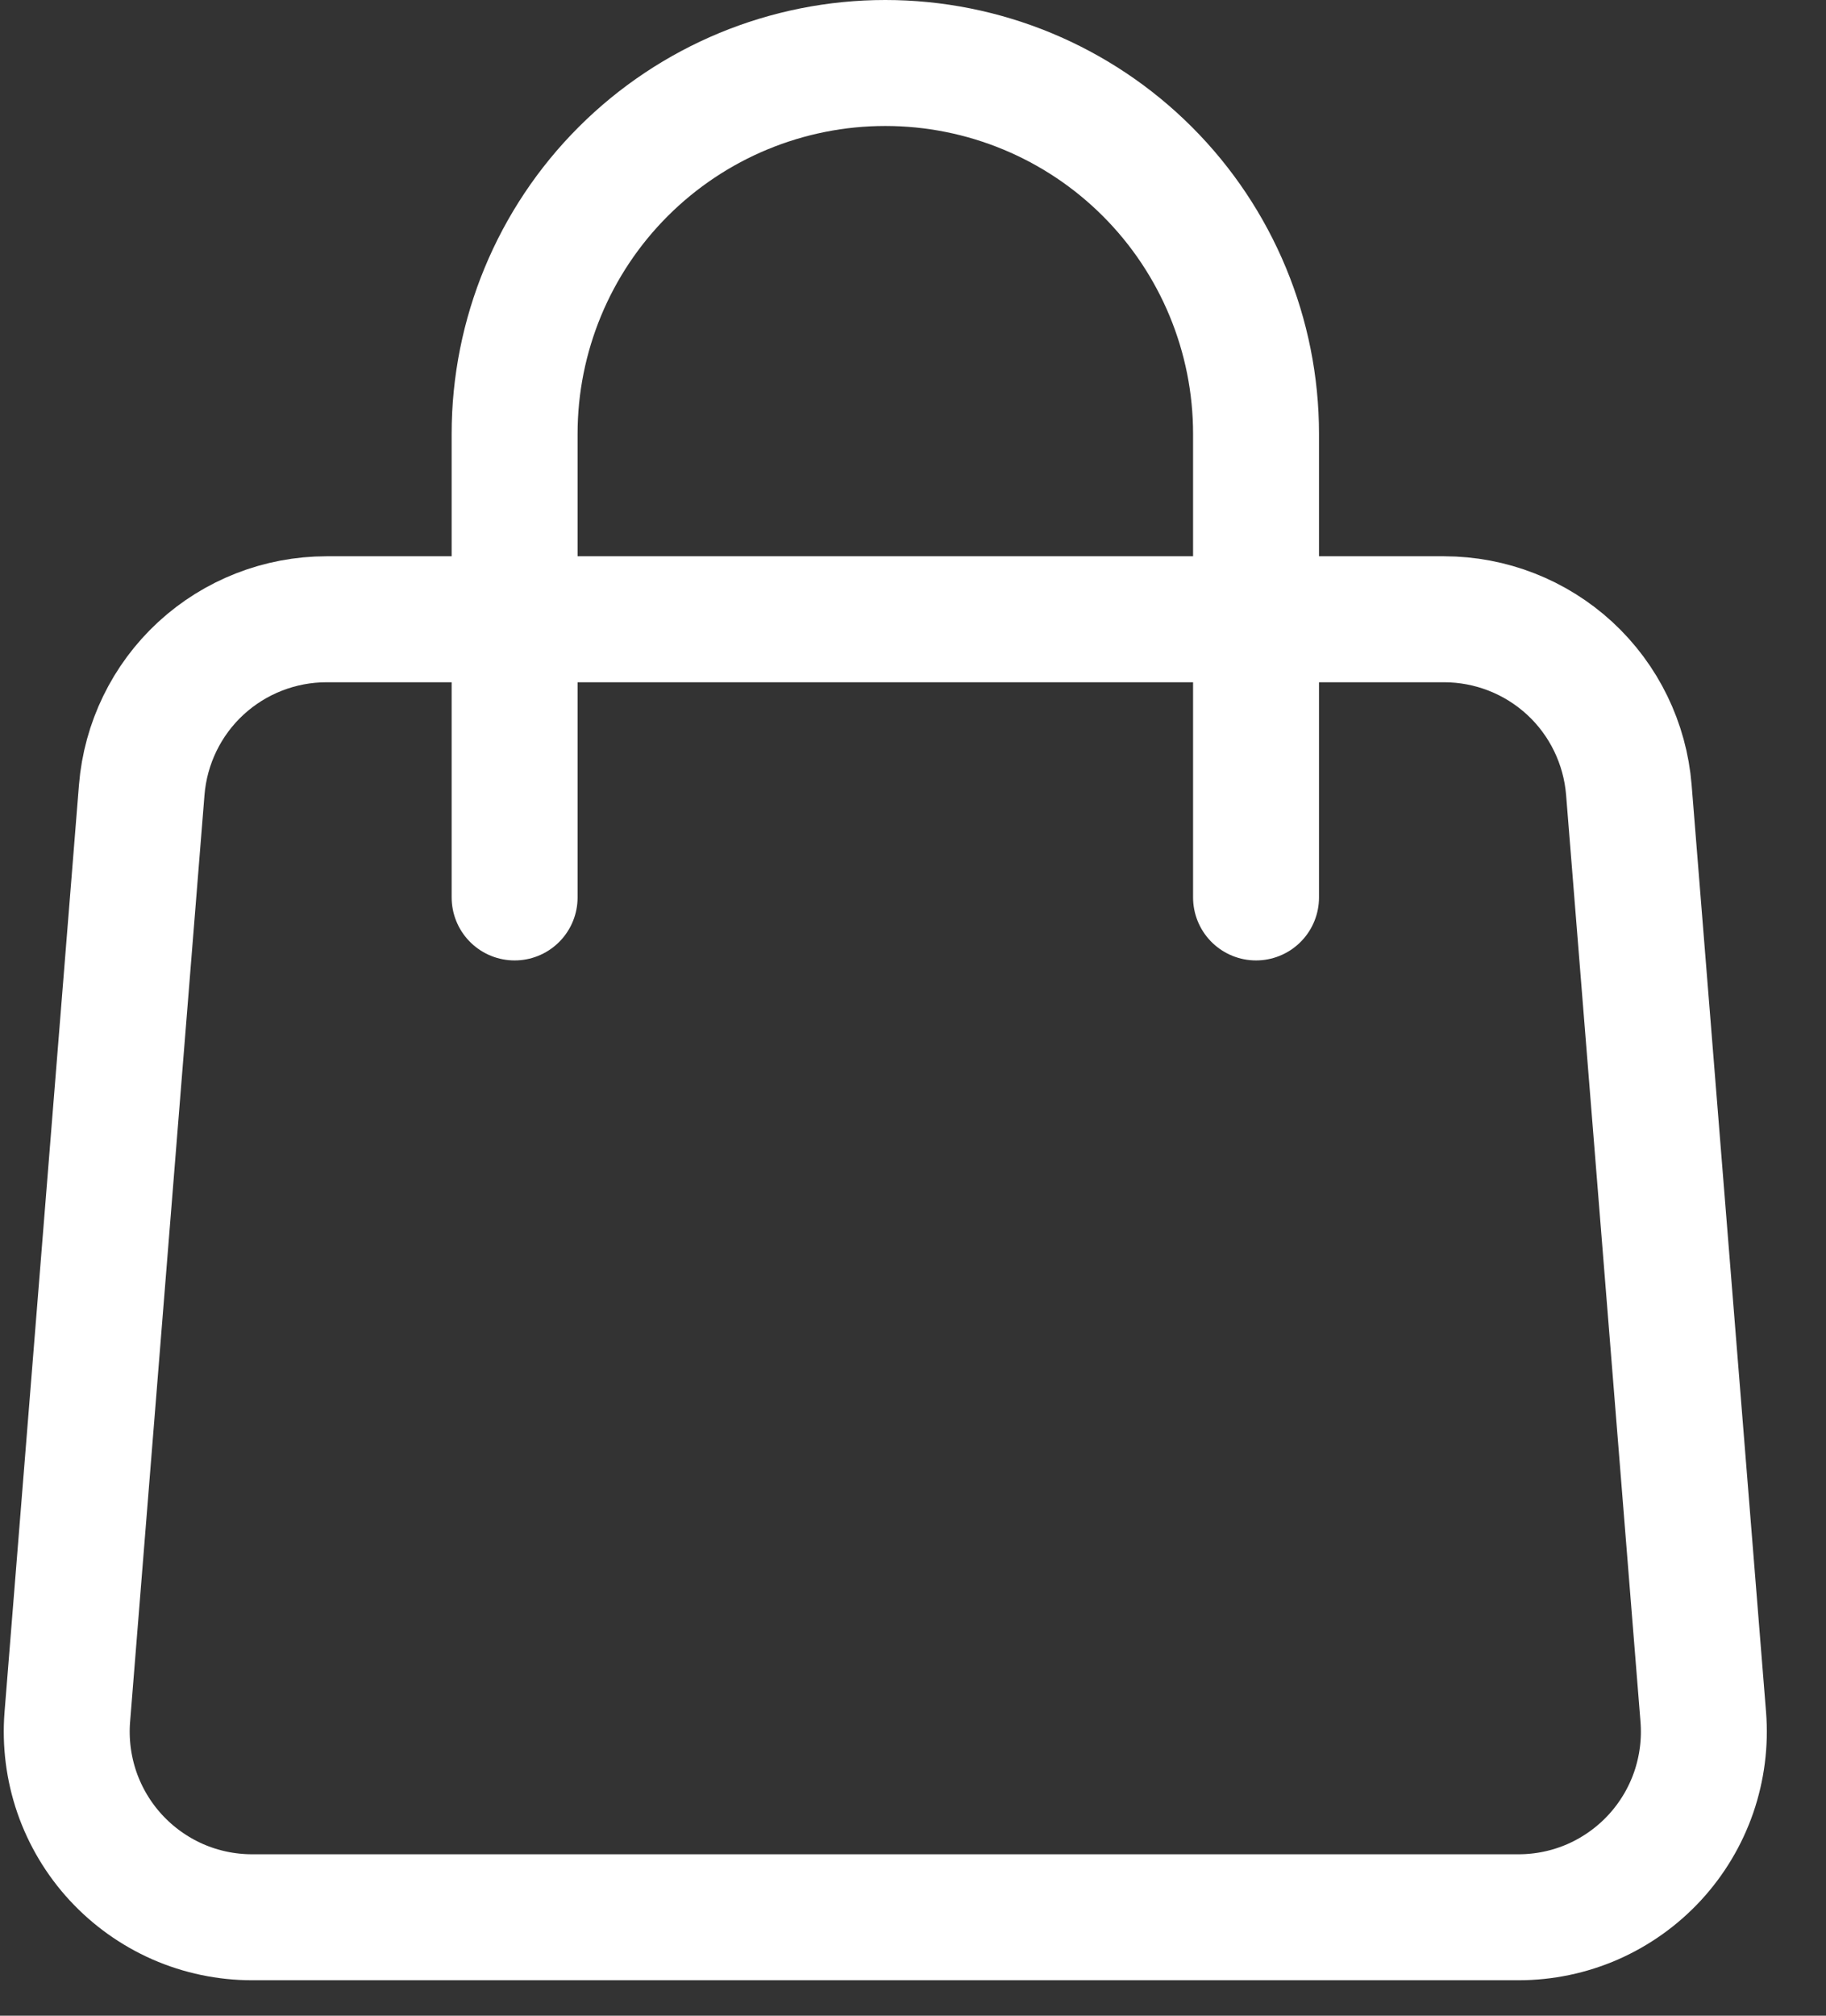 <svg width="29" height="32" viewBox="0 0 29 32" fill="none" xmlns="http://www.w3.org/2000/svg">
<rect x="0" y="0" width="29" height="32" fill="#333333" stroke="none"/>
<path d="M2.251 12.539C2.311 11.802 2.645 11.113 3.189 10.611C3.733 10.11 4.446 9.831 5.186 9.831H22.934C23.674 9.831 24.387 10.11 24.931 10.611C25.475 11.113 25.809 11.802 25.869 12.539L27.051 27.258C27.083 27.663 27.031 28.07 26.899 28.454C26.766 28.838 26.555 29.191 26.28 29.489C26.004 29.788 25.67 30.026 25.298 30.19C24.925 30.353 24.524 30.437 24.117 30.437H4.003C3.597 30.437 3.195 30.353 2.822 30.19C2.45 30.026 2.116 29.788 1.84 29.489C1.565 29.191 1.354 28.838 1.221 28.454C1.089 28.07 1.037 27.663 1.069 27.258L2.251 12.539V12.539Z" stroke="white" stroke-width="2" stroke-linecap="round" stroke-linejoin="round"/>
<path d="M19.948 14.247V6.887C19.948 5.326 19.327 3.828 18.223 2.724C17.119 1.62 15.622 1 14.06 1C12.499 1 11.001 1.62 9.897 2.724C8.793 3.828 8.173 5.326 8.173 6.887V14.247" stroke="white" stroke-width="2" stroke-linecap="round" stroke-linejoin="round"/>
</svg>
